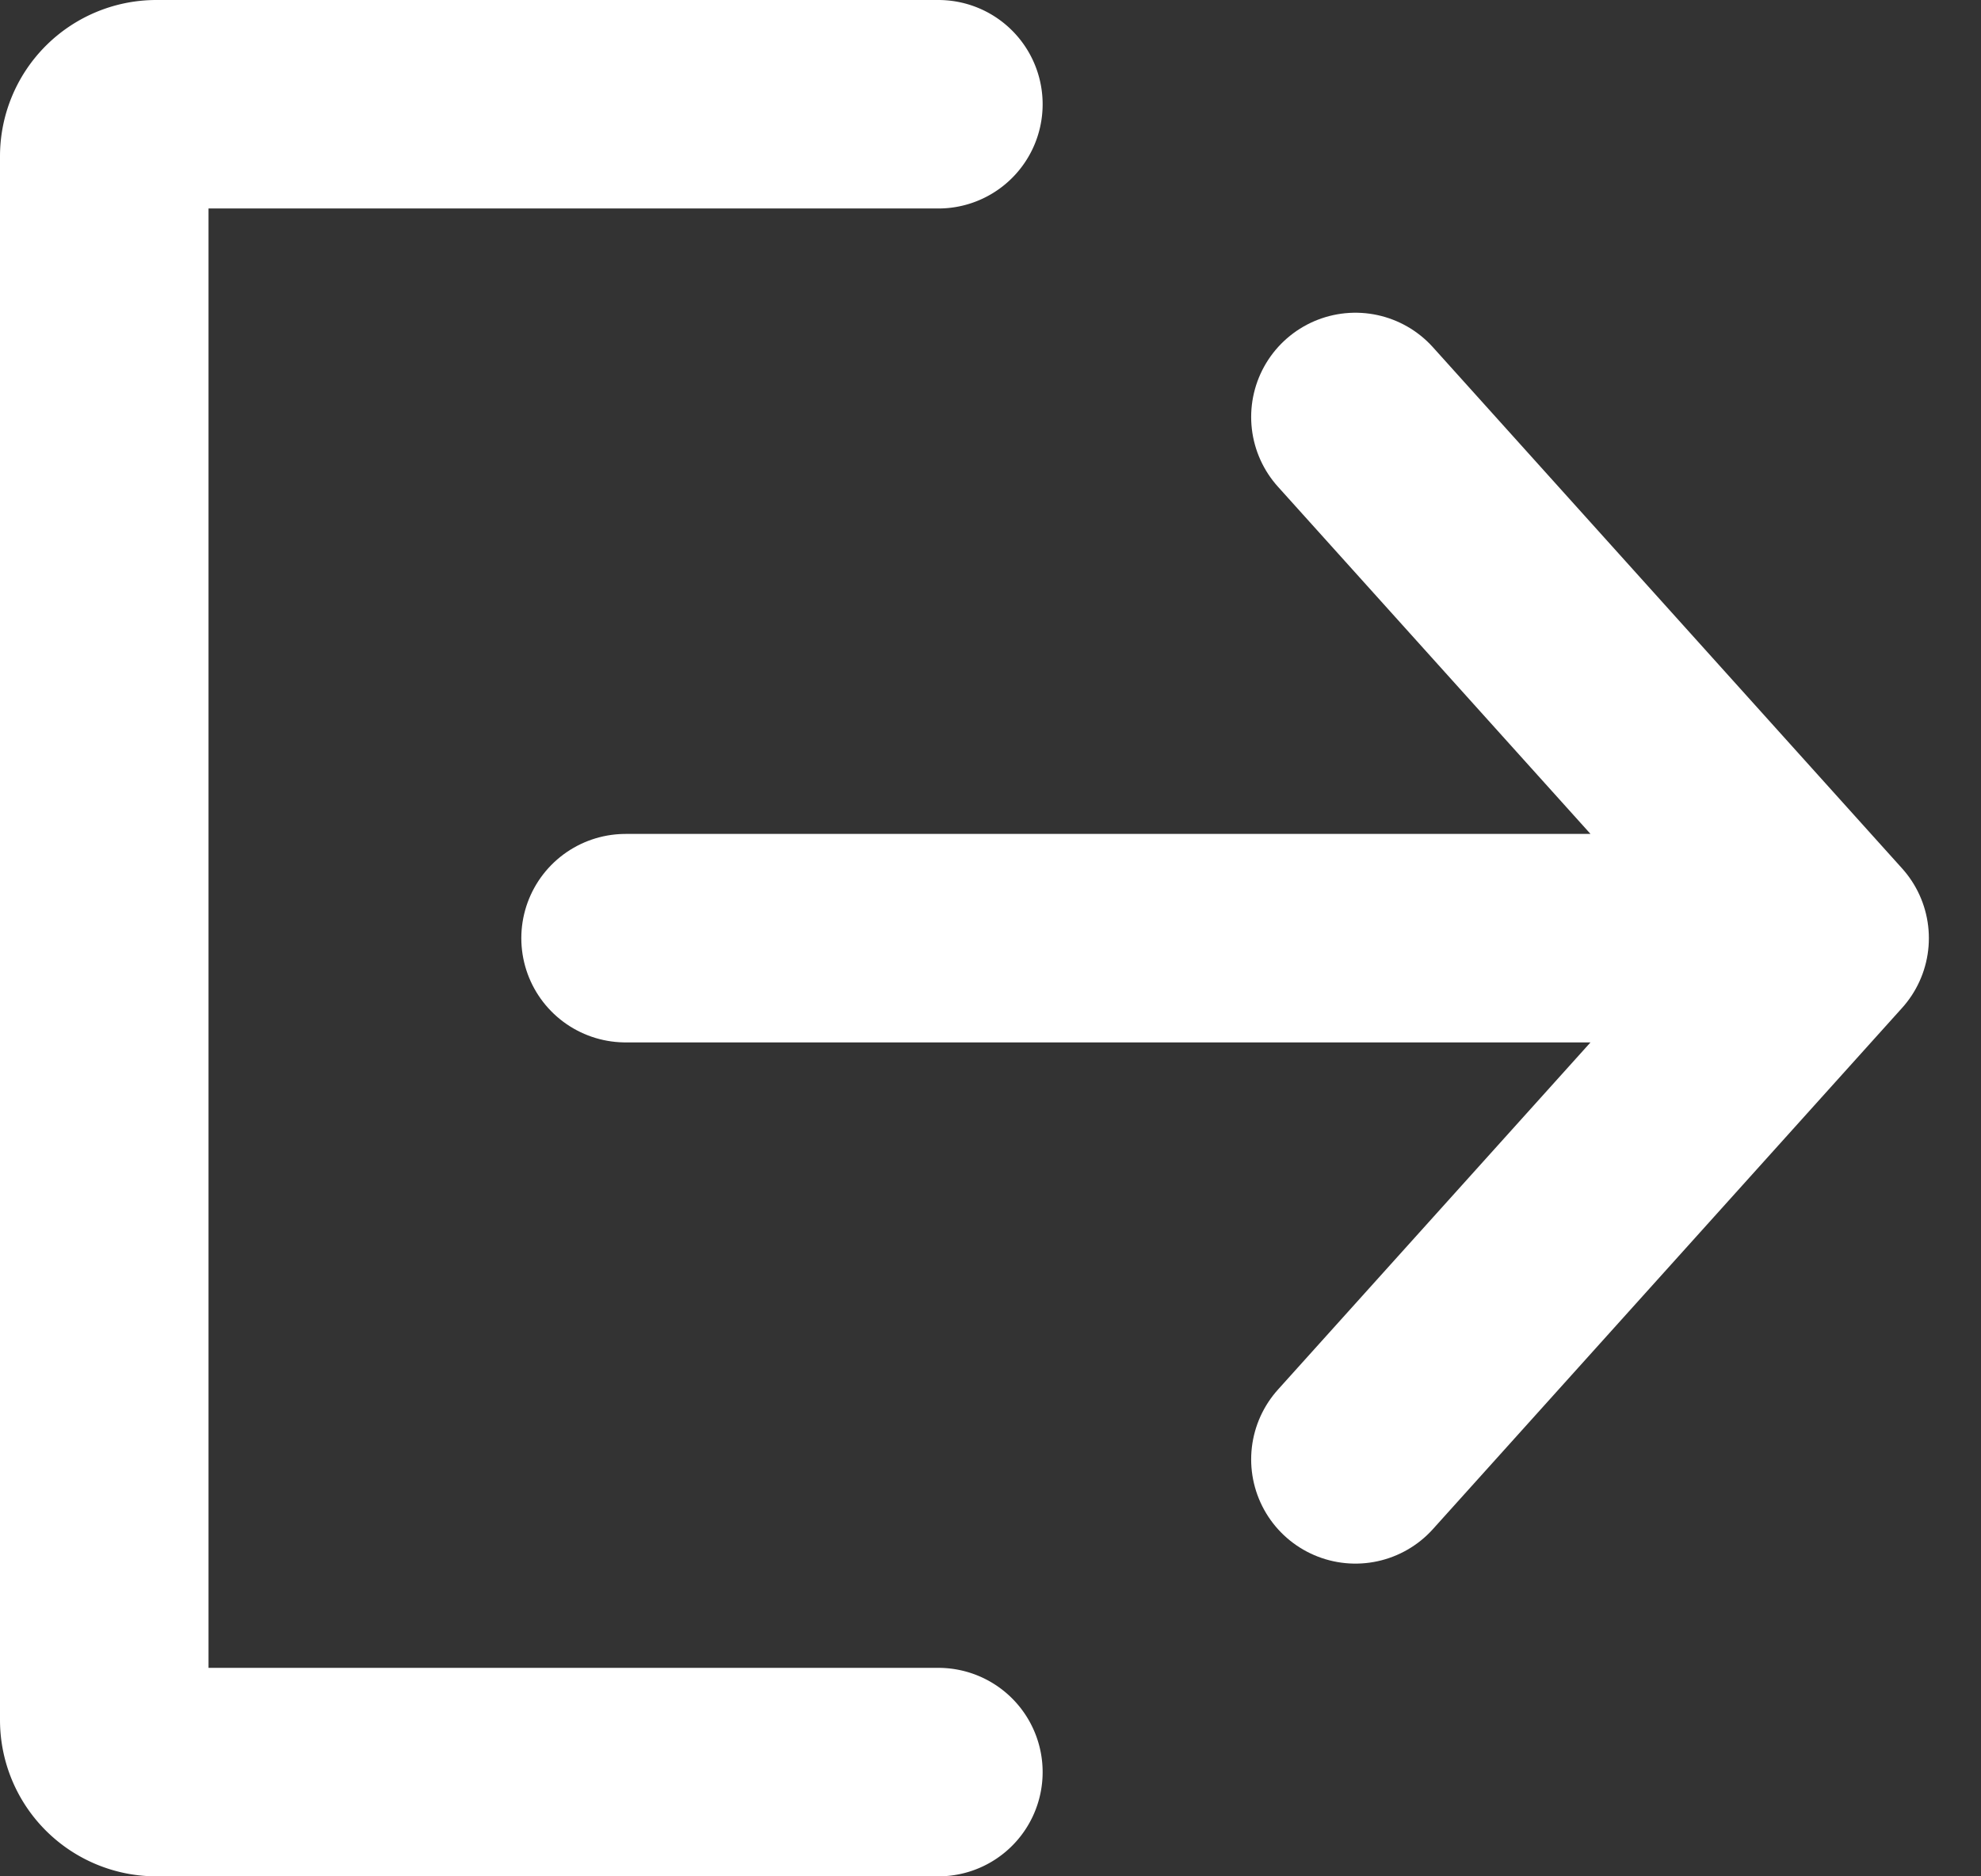 
<svg width="19" height="18" fill="none" xmlns="http://www.w3.org/2000/svg"><rect width="100%" height="100%" fill="#333333" stroke="none"/><path d="M9 1H1.5a.5.5 0 0 0-.5.5v15a.5.5 0 0 0 .5.5H9" stroke="#fff" stroke-width="2" stroke-linecap="round"/><path d="m13 4 4.5 5-4.5 5M6 9h11" stroke="#fff" stroke-width="2" stroke-linecap="round" stroke-linejoin="round"/></svg>